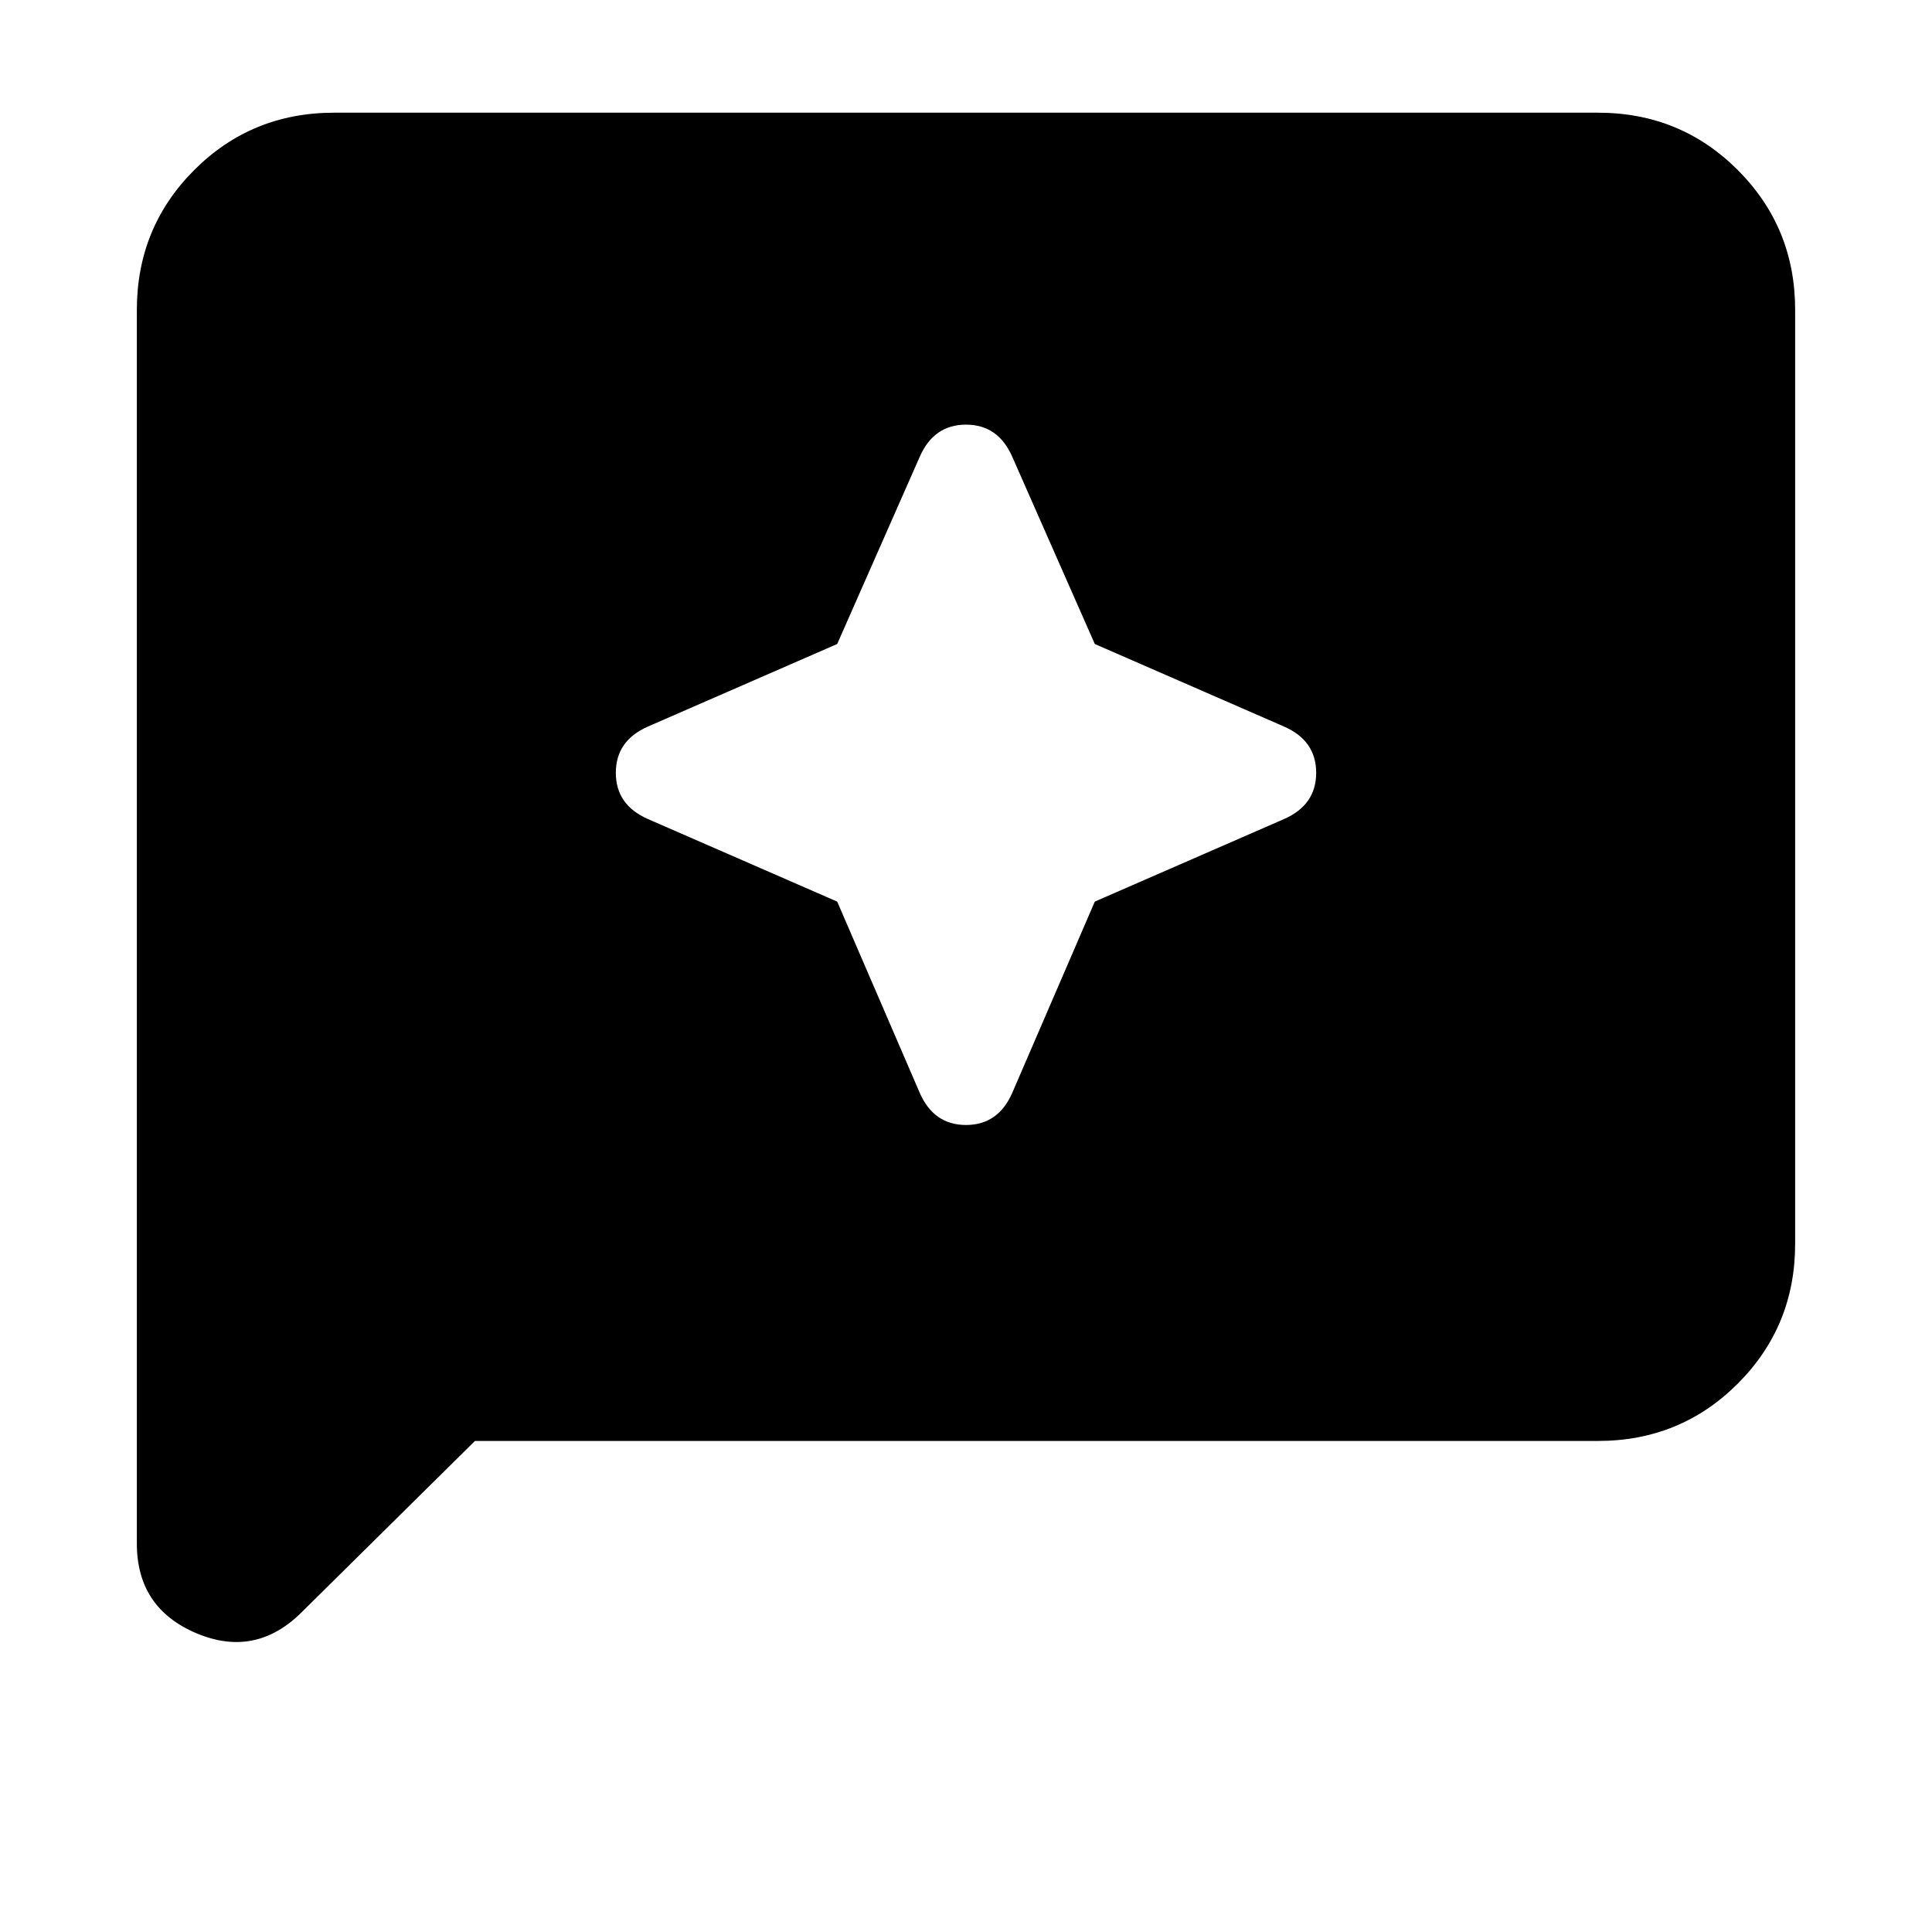 <svg xmlns="http://www.w3.org/2000/svg" height="24" width="24"><path d="M11.425 13.575Q11.6 13.975 12 13.975Q12.4 13.975 12.575 13.575L13.6 11.2L15.95 10.175Q16.35 10 16.35 9.6Q16.35 9.2 15.95 9.025L13.6 8L12.575 5.675Q12.4 5.275 12 5.275Q11.6 5.275 11.425 5.675L10.4 8L8.05 9.025Q7.65 9.2 7.65 9.6Q7.65 10 8.05 10.175L10.4 11.2ZM1.7 19.175V3.85Q1.7 2.825 2.413 2.112Q3.125 1.4 4.15 1.4H19.85Q20.875 1.4 21.587 2.112Q22.3 2.825 22.3 3.85V15.45Q22.3 16.475 21.587 17.188Q20.875 17.9 19.85 17.9H5.9L3.75 20.025Q3.175 20.6 2.438 20.288Q1.7 19.975 1.7 19.175Z"/></svg>